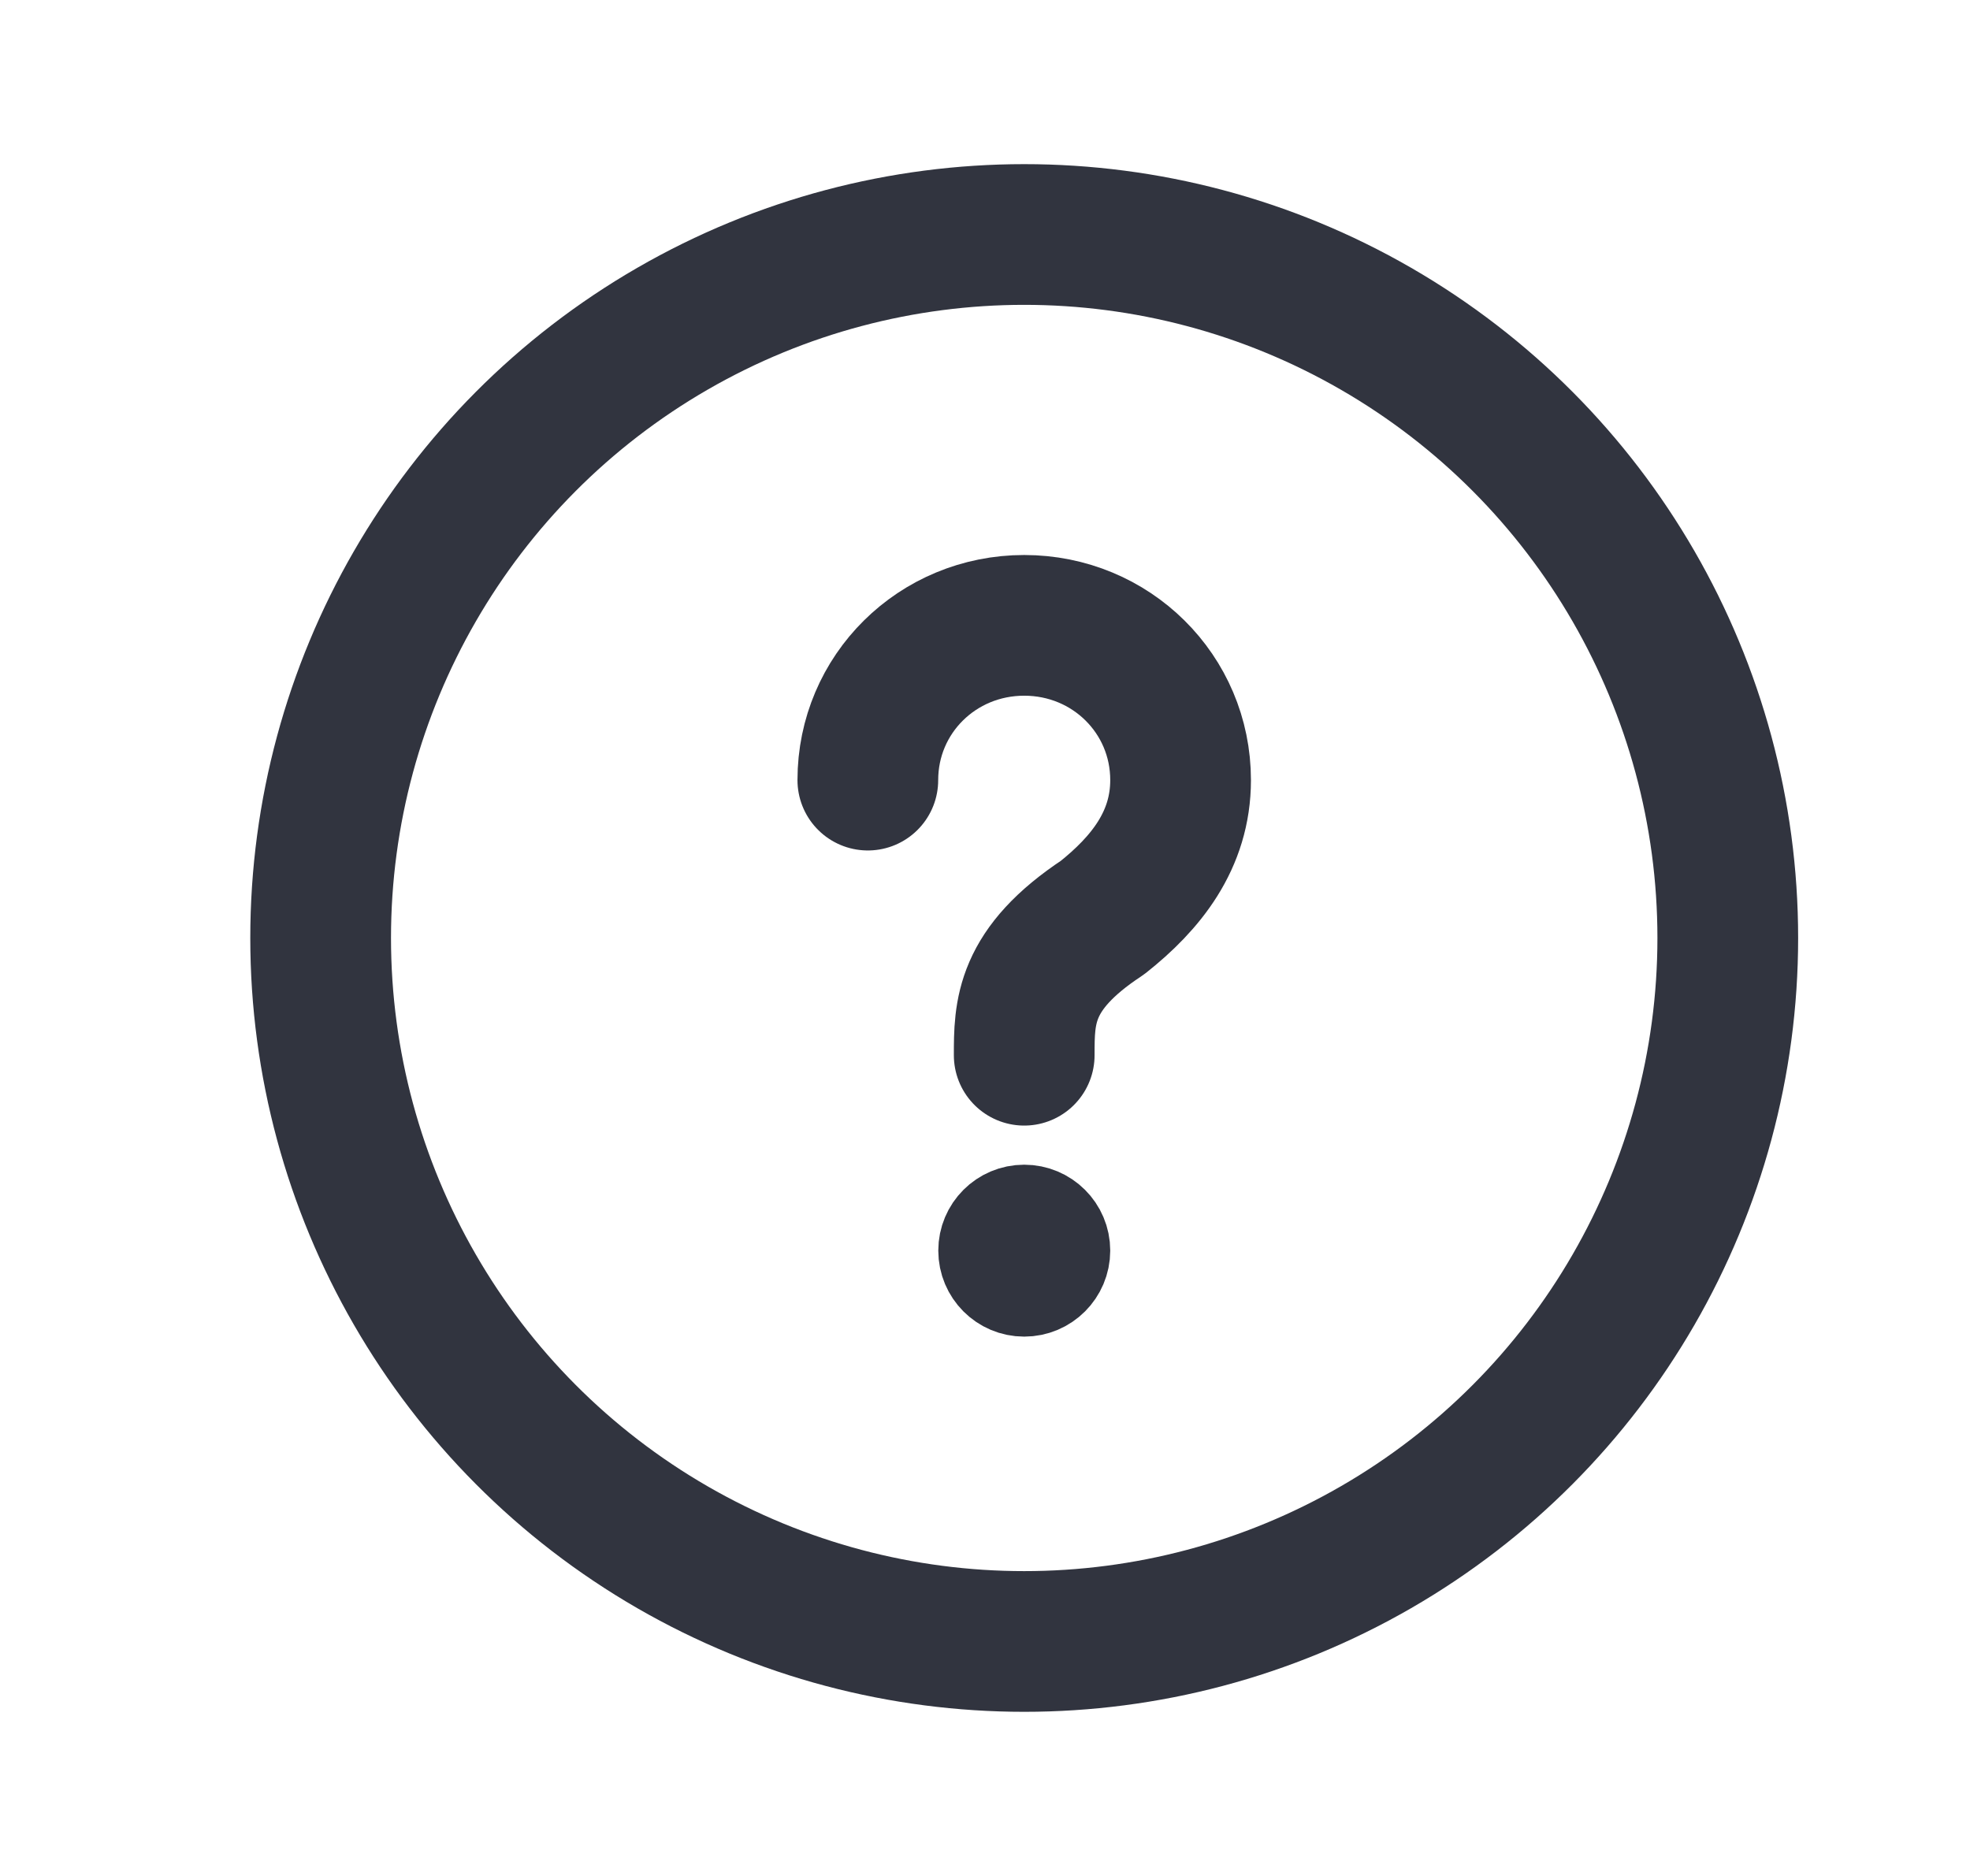 <svg width="21" height="20" viewBox="0 0 21 20" fill="none" xmlns="http://www.w3.org/2000/svg">
<path d="M9.251 8.317C9.251 7.4 9.992 6.667 10.918 6.667C11.844 6.667 12.585 7.4 12.585 8.317C12.585 8.958 12.214 9.417 11.752 9.783C10.918 10.333 10.918 10.792 10.918 11.25" stroke="#31343F" stroke-width="1.5" stroke-linecap="round" stroke-linejoin="round"/>
<circle cx="10.918" cy="10" r="7.5" stroke="#31343F" stroke-width="1.5" stroke-linecap="round" stroke-linejoin="round"/>
<path d="M10.918 13.75C11.148 13.75 11.335 13.563 11.335 13.333C11.335 13.103 11.148 12.917 10.918 12.917C10.688 12.917 10.502 13.103 10.502 13.333C10.502 13.563 10.688 13.75 10.918 13.75Z" fill="#31343F" stroke="#31343F" stroke-linecap="round" stroke-linejoin="round"/>
</svg>
